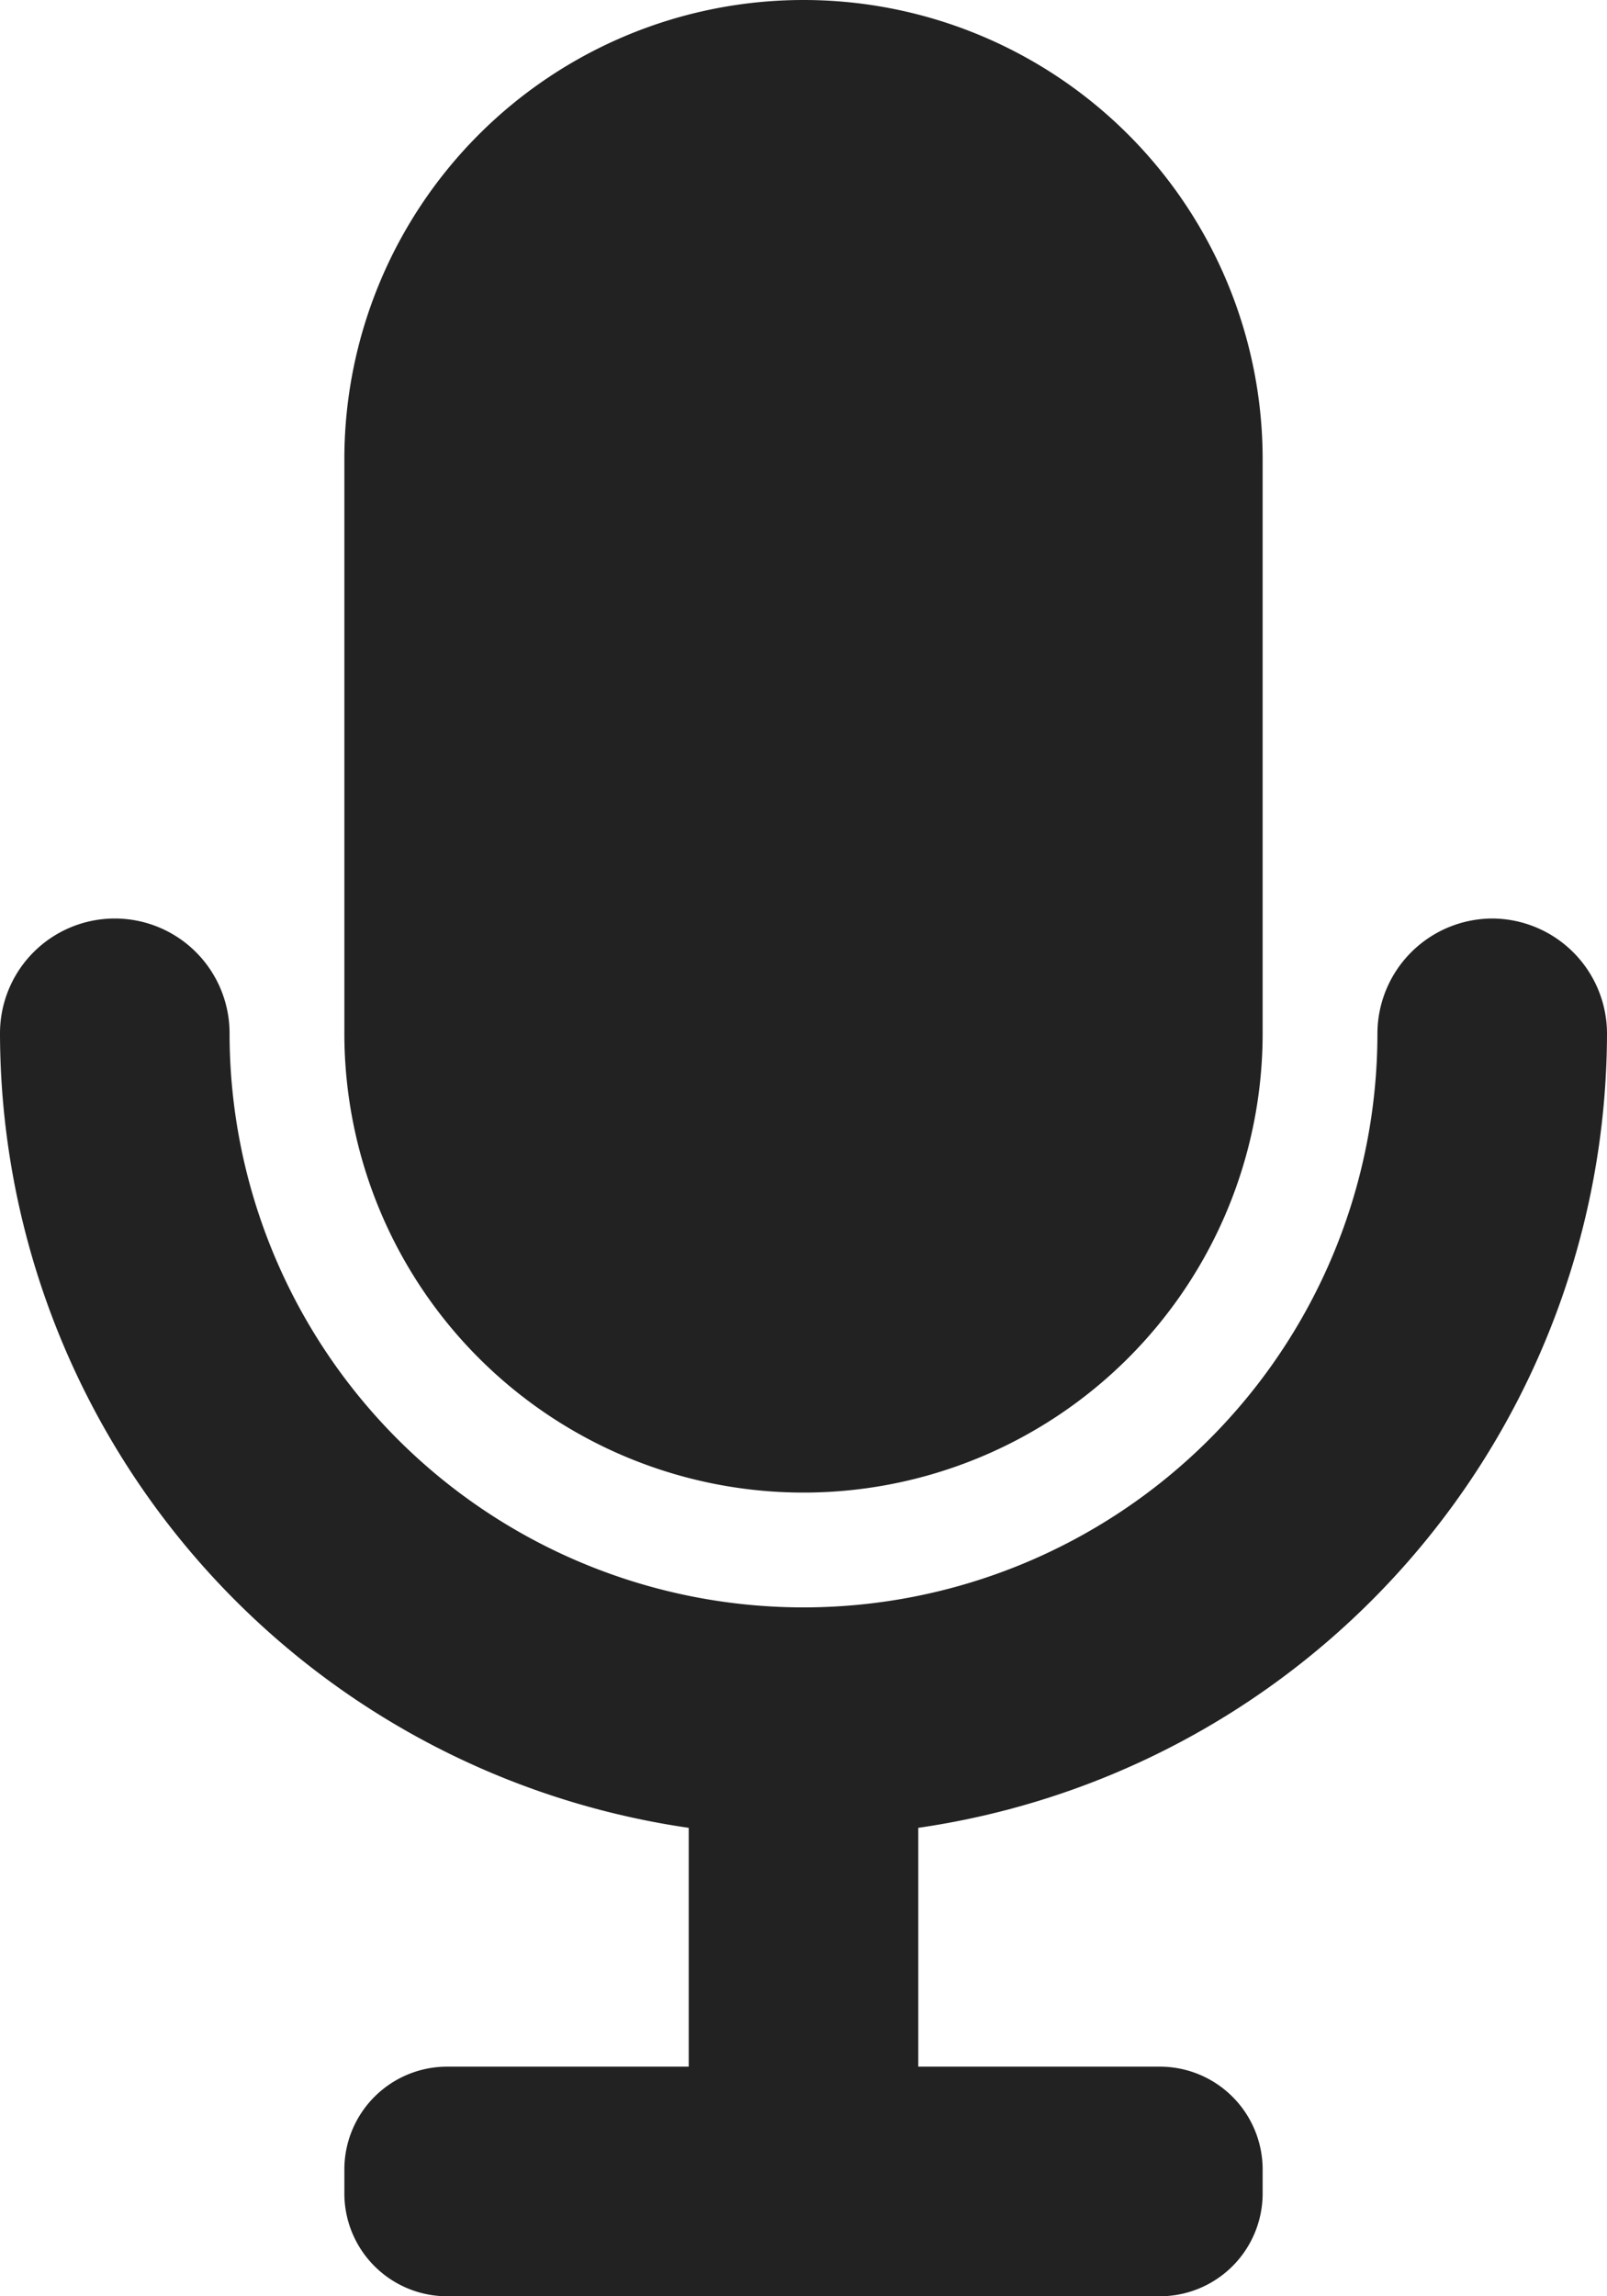 <svg xmlns="http://www.w3.org/2000/svg" width="10.5" height="15" viewBox="0 0 10.5 15"><defs><style>.a{fill:#222;fill-rule:evenodd;}</style></defs><path class="a" d="M1425,124.25a3,3,0,0,1-6,0V120.5a3,3,0,0,1,6,0Zm1.5-.75a.753.753,0,0,1,.75.75,5.253,5.253,0,0,1-4.5,5.19V131h1.58a.672.672,0,0,1,.67.671v.158a.672.672,0,0,1-.67.671h-4.66a.672.672,0,0,1-.67-.671v-.158a.672.672,0,0,1,.67-.671h1.58v-1.56a5.253,5.253,0,0,1-4.5-5.19.75.75,0,0,1,1.5,0,3.75,3.75,0,0,0,7.5,0A.753.753,0,0,1,1426.5,123.5Z" transform="translate(-1416.75 -117.5)"/></svg>